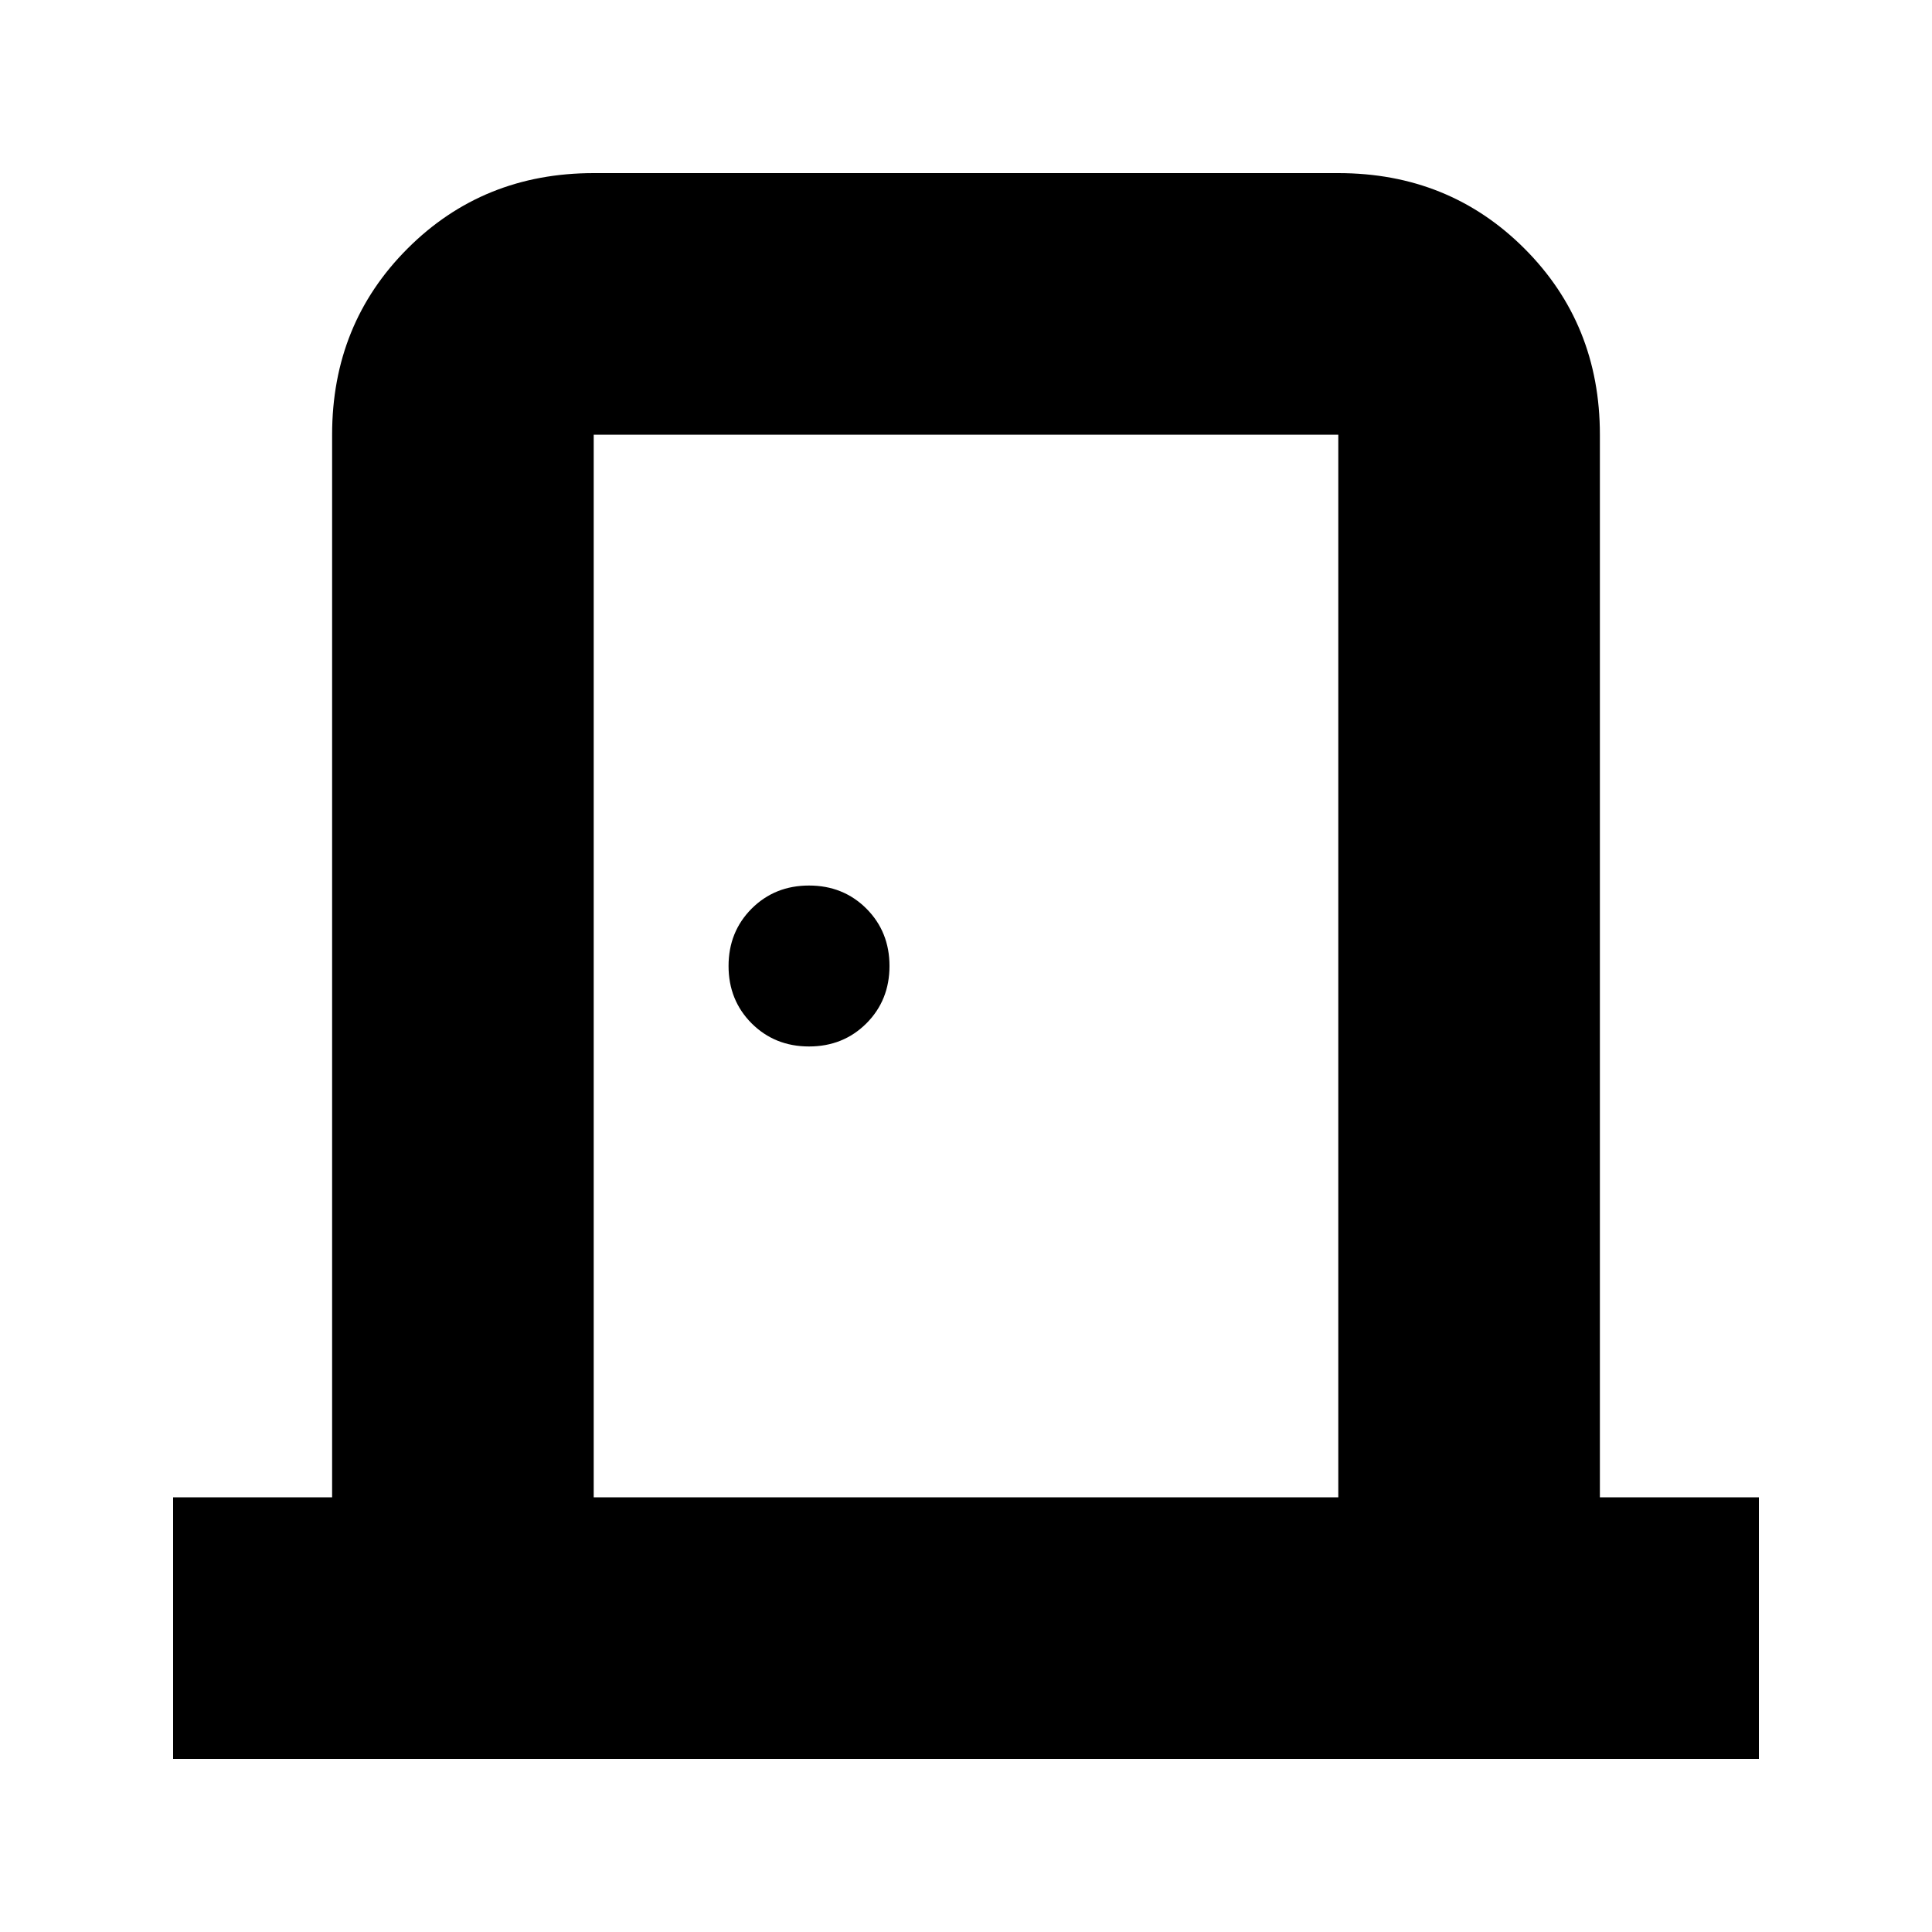 <svg xmlns="http://www.w3.org/2000/svg" height="20" width="20"><path d="M1.792 18.208V15.5H3.438V4.5Q3.438 3.354 4.219 2.573Q5 1.792 6.146 1.792H13.854Q15 1.792 15.781 2.573Q16.562 3.354 16.562 4.5V15.5H18.208V18.208ZM6.146 15.5H13.854V4.5Q13.854 4.5 13.854 4.5Q13.854 4.5 13.854 4.5H6.146Q6.146 4.5 6.146 4.5Q6.146 4.5 6.146 4.5ZM8.375 10.833Q8.729 10.833 8.969 10.594Q9.208 10.354 9.208 10Q9.208 9.646 8.969 9.406Q8.729 9.167 8.375 9.167Q8.021 9.167 7.781 9.406Q7.542 9.646 7.542 10Q7.542 10.354 7.781 10.594Q8.021 10.833 8.375 10.833ZM6.146 4.5Q6.146 4.5 6.146 4.5Q6.146 4.5 6.146 4.5V15.5V4.5Q6.146 4.5 6.146 4.5Q6.146 4.5 6.146 4.5Z"/></svg>